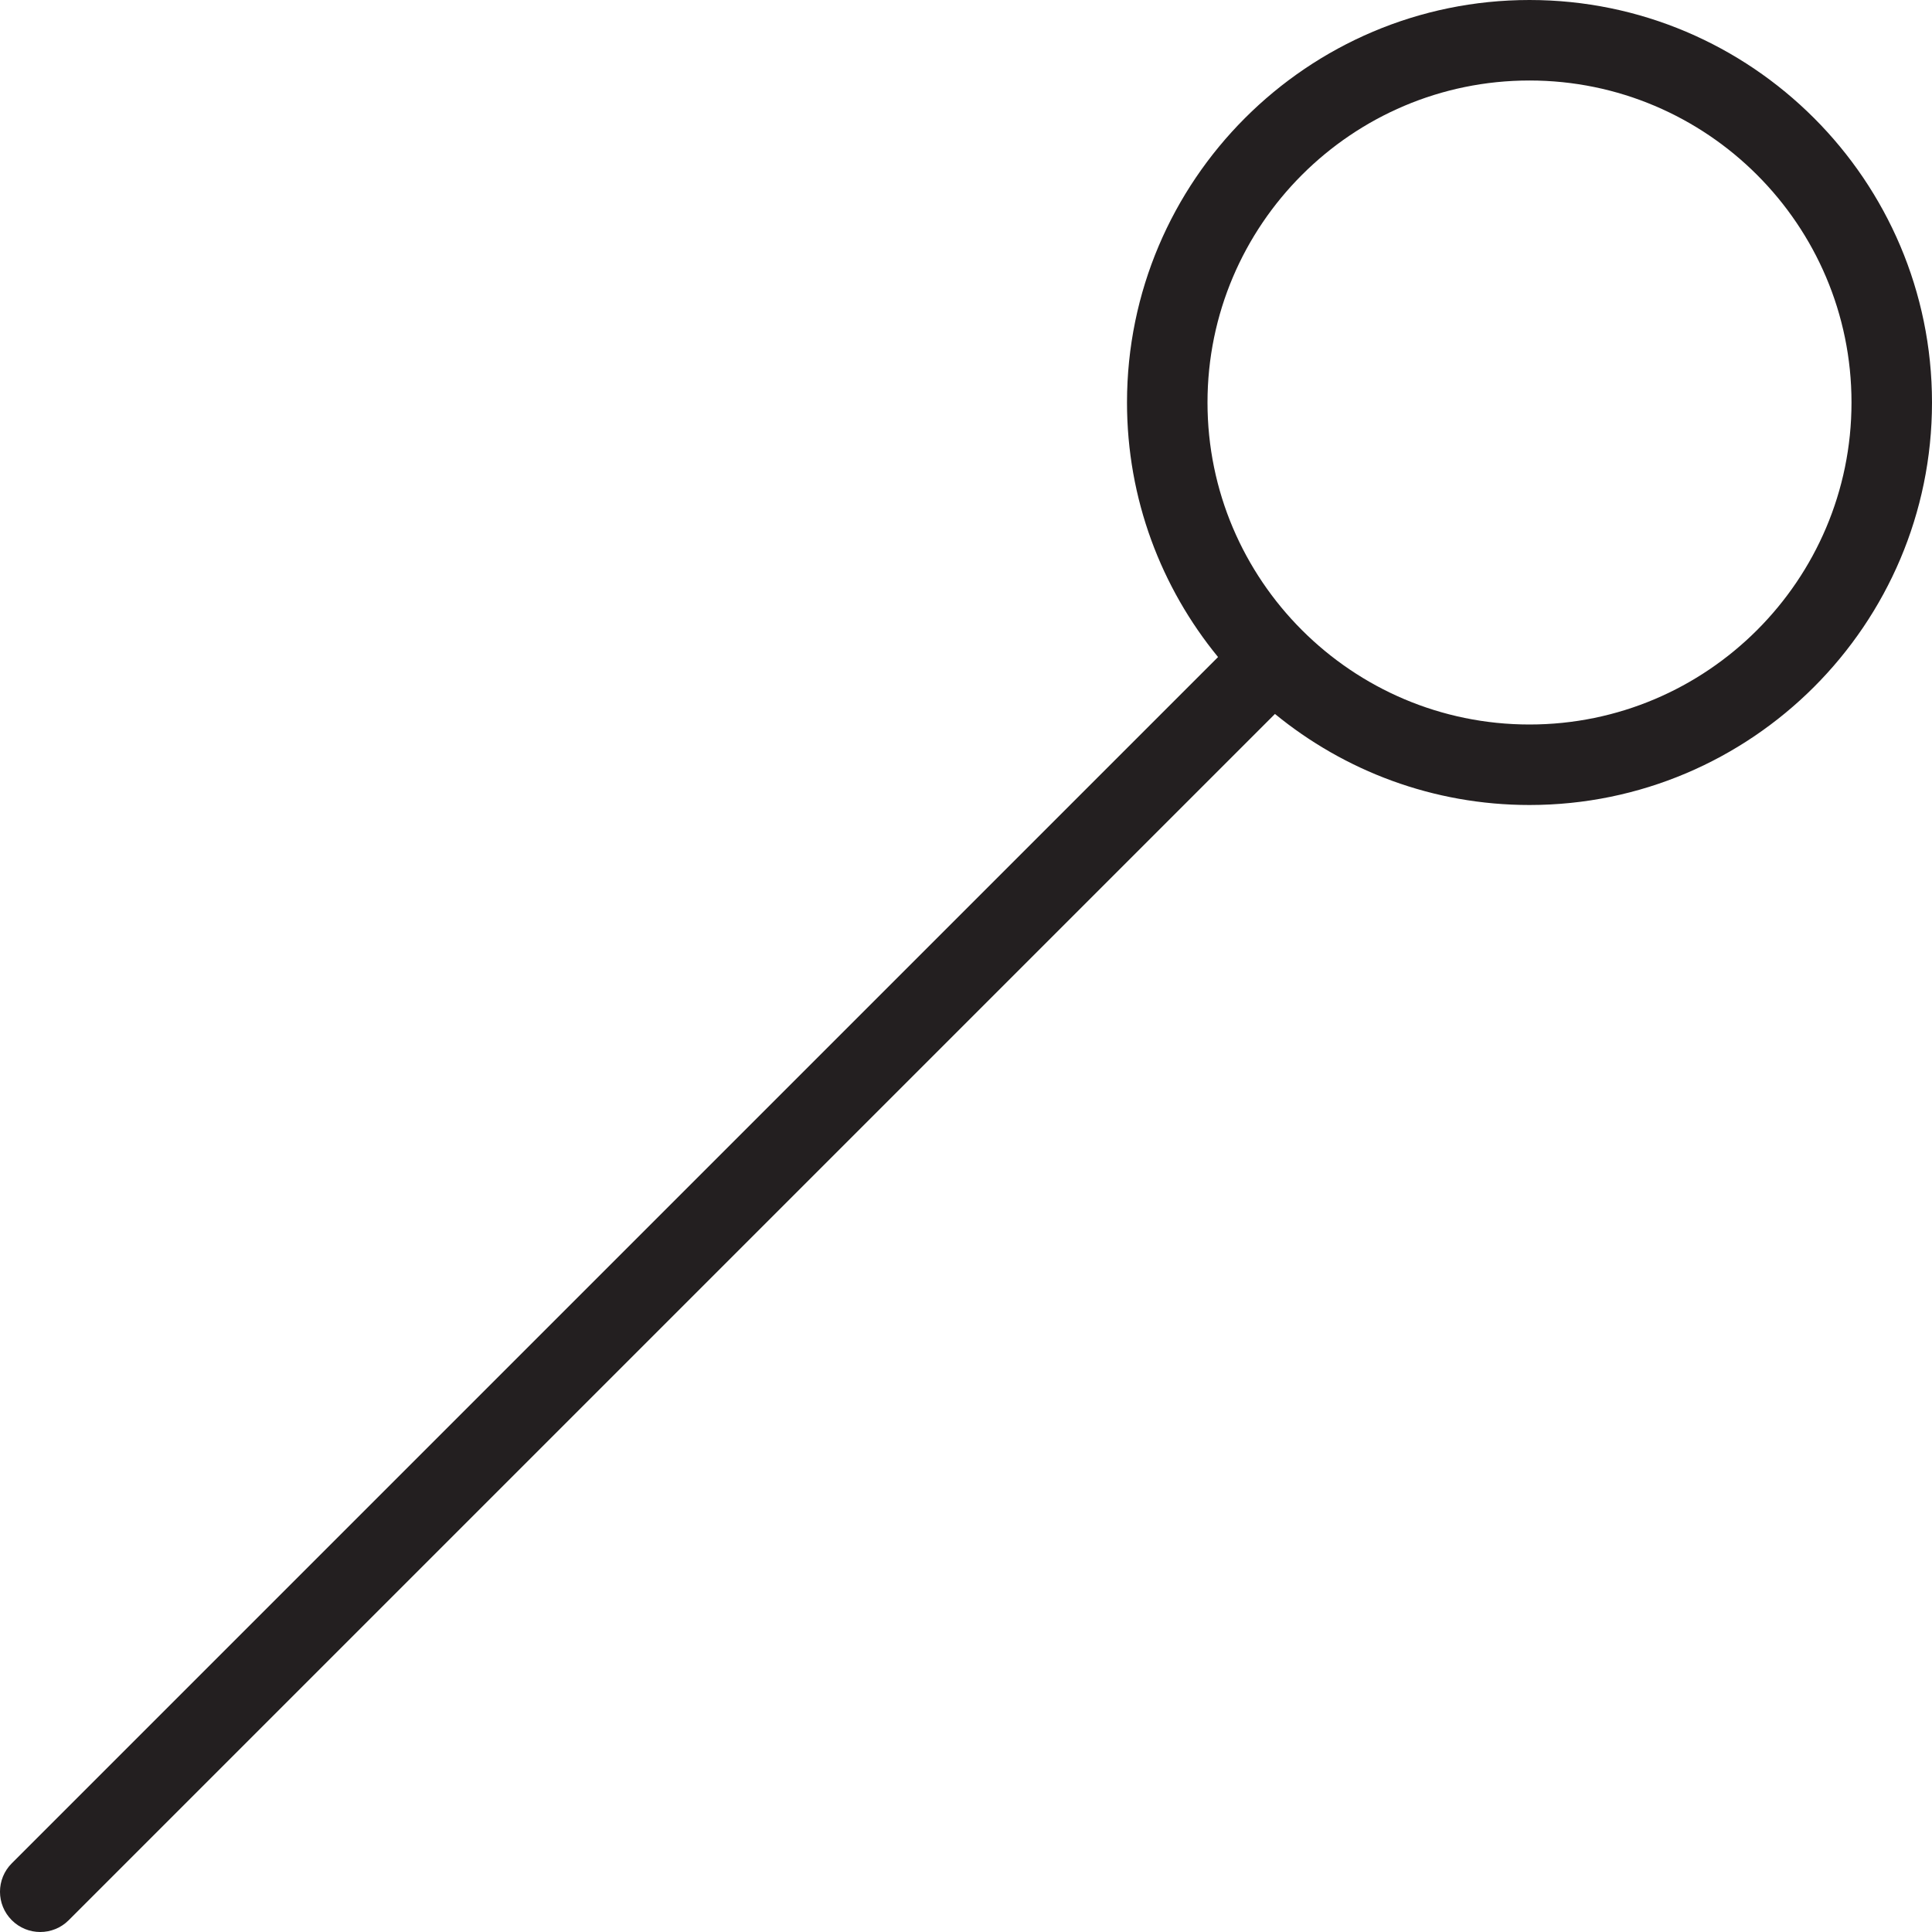 <?xml version="1.0" encoding="utf-8"?>
<!-- Generator: Adobe Illustrator 17.0.0, SVG Export Plug-In . SVG Version: 6.00 Build 0)  -->
<!DOCTYPE svg PUBLIC "-//W3C//DTD SVG 1.1//EN" "http://www.w3.org/Graphics/SVG/1.1/DTD/svg11.dtd">
<svg version="1.1" id="Layer_1" xmlns="http://www.w3.org/2000/svg" xmlns:xlink="http://www.w3.org/1999/xlink" x="0px" y="0px"
	 width="48px" height="48px" viewBox="0 0 48 48" enable-background="new 0 0 48 48" xml:space="preserve">
<path fill="#231F20" d="M38,0c-5.514,0-10,4.486-10,10c0,2.398,0.85,4.6,2.262,6.324L0.293,46.293c-0.391,0.391-0.391,1.023,0,1.414
	C0.488,47.902,0.744,48,1,48s0.512-0.098,0.707-0.293l29.969-29.969C33.4,19.15,35.602,20,38,20c5.514,0,10-4.486,10-10
	S43.514,0,38,0z M38,18c-4.411,0-8-3.589-8-8s3.589-8,8-8s8,3.589,8,8S42.411,18,38,18z"/>
</svg>
